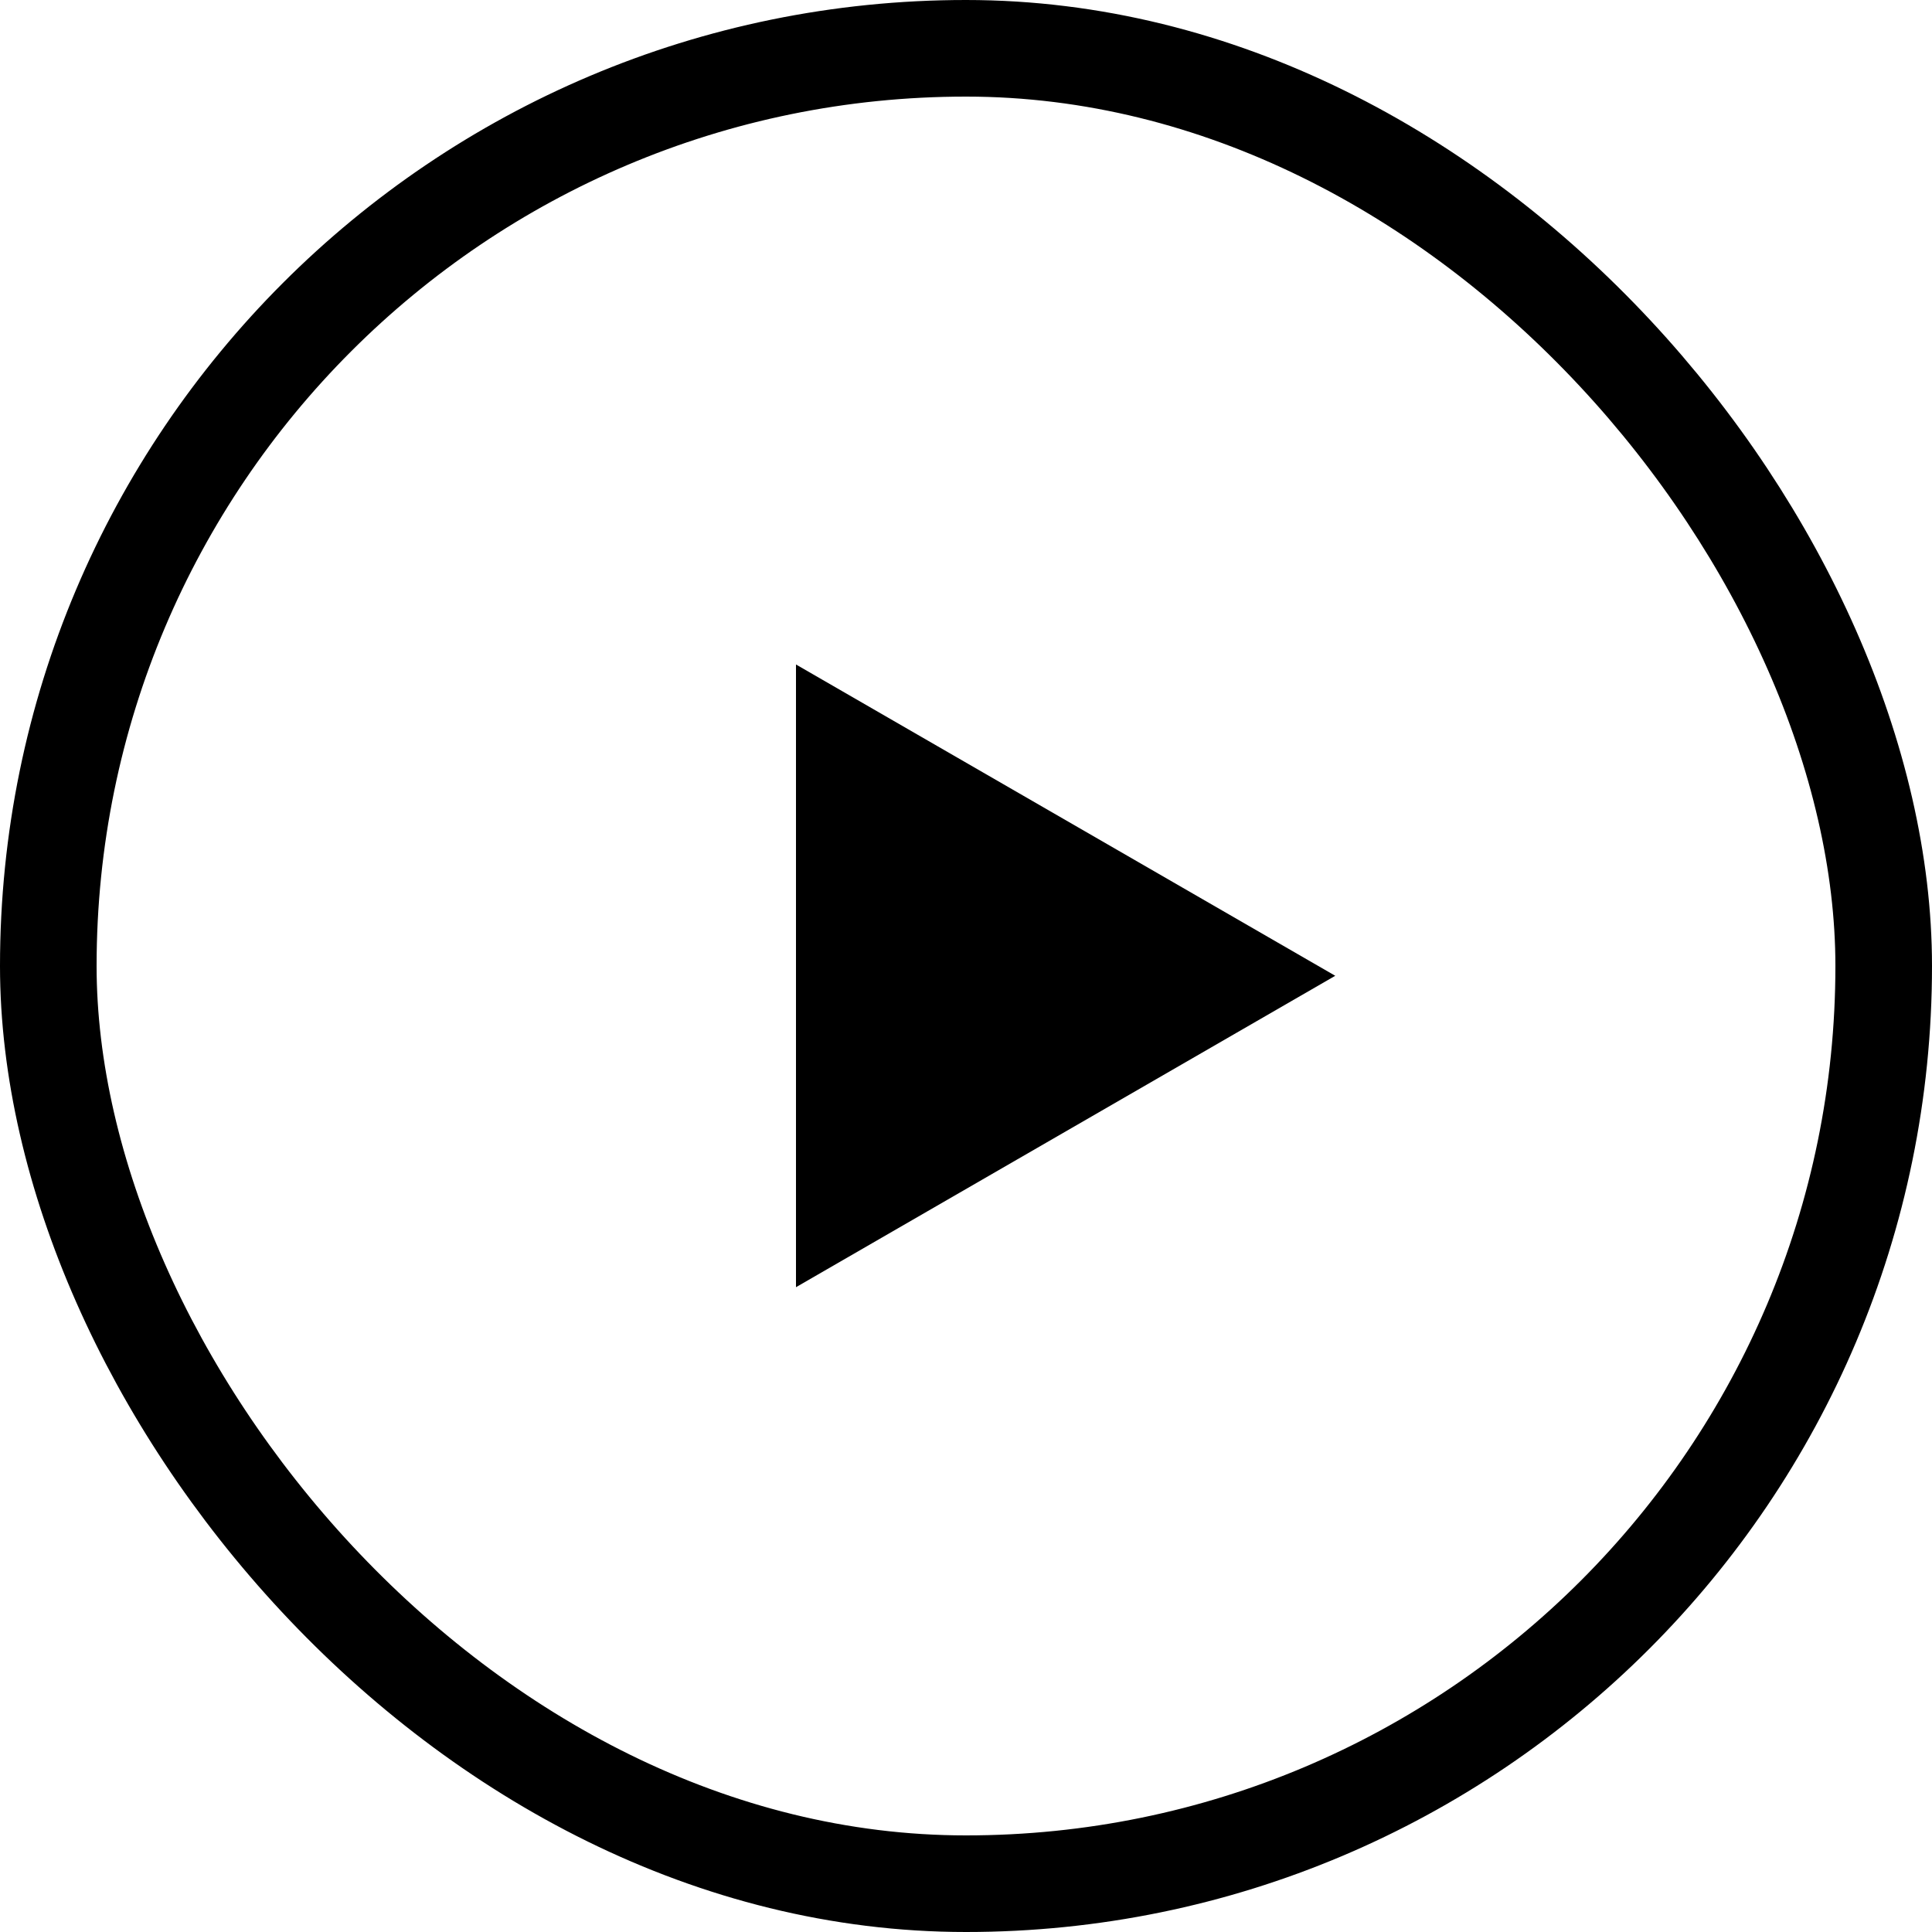 <svg width="16" height="16" viewBox="0 0 16 16" fill="none" xmlns="http://www.w3.org/2000/svg">
<rect x="0.4" y="0.4" width="15.2" height="15.2" rx="7.6" stroke="black" stroke-width="0.8"/>
<path d="M11.058 8.081L6.592 10.66L6.592 5.503L11.058 8.081Z" fill="black"/>
</svg>
